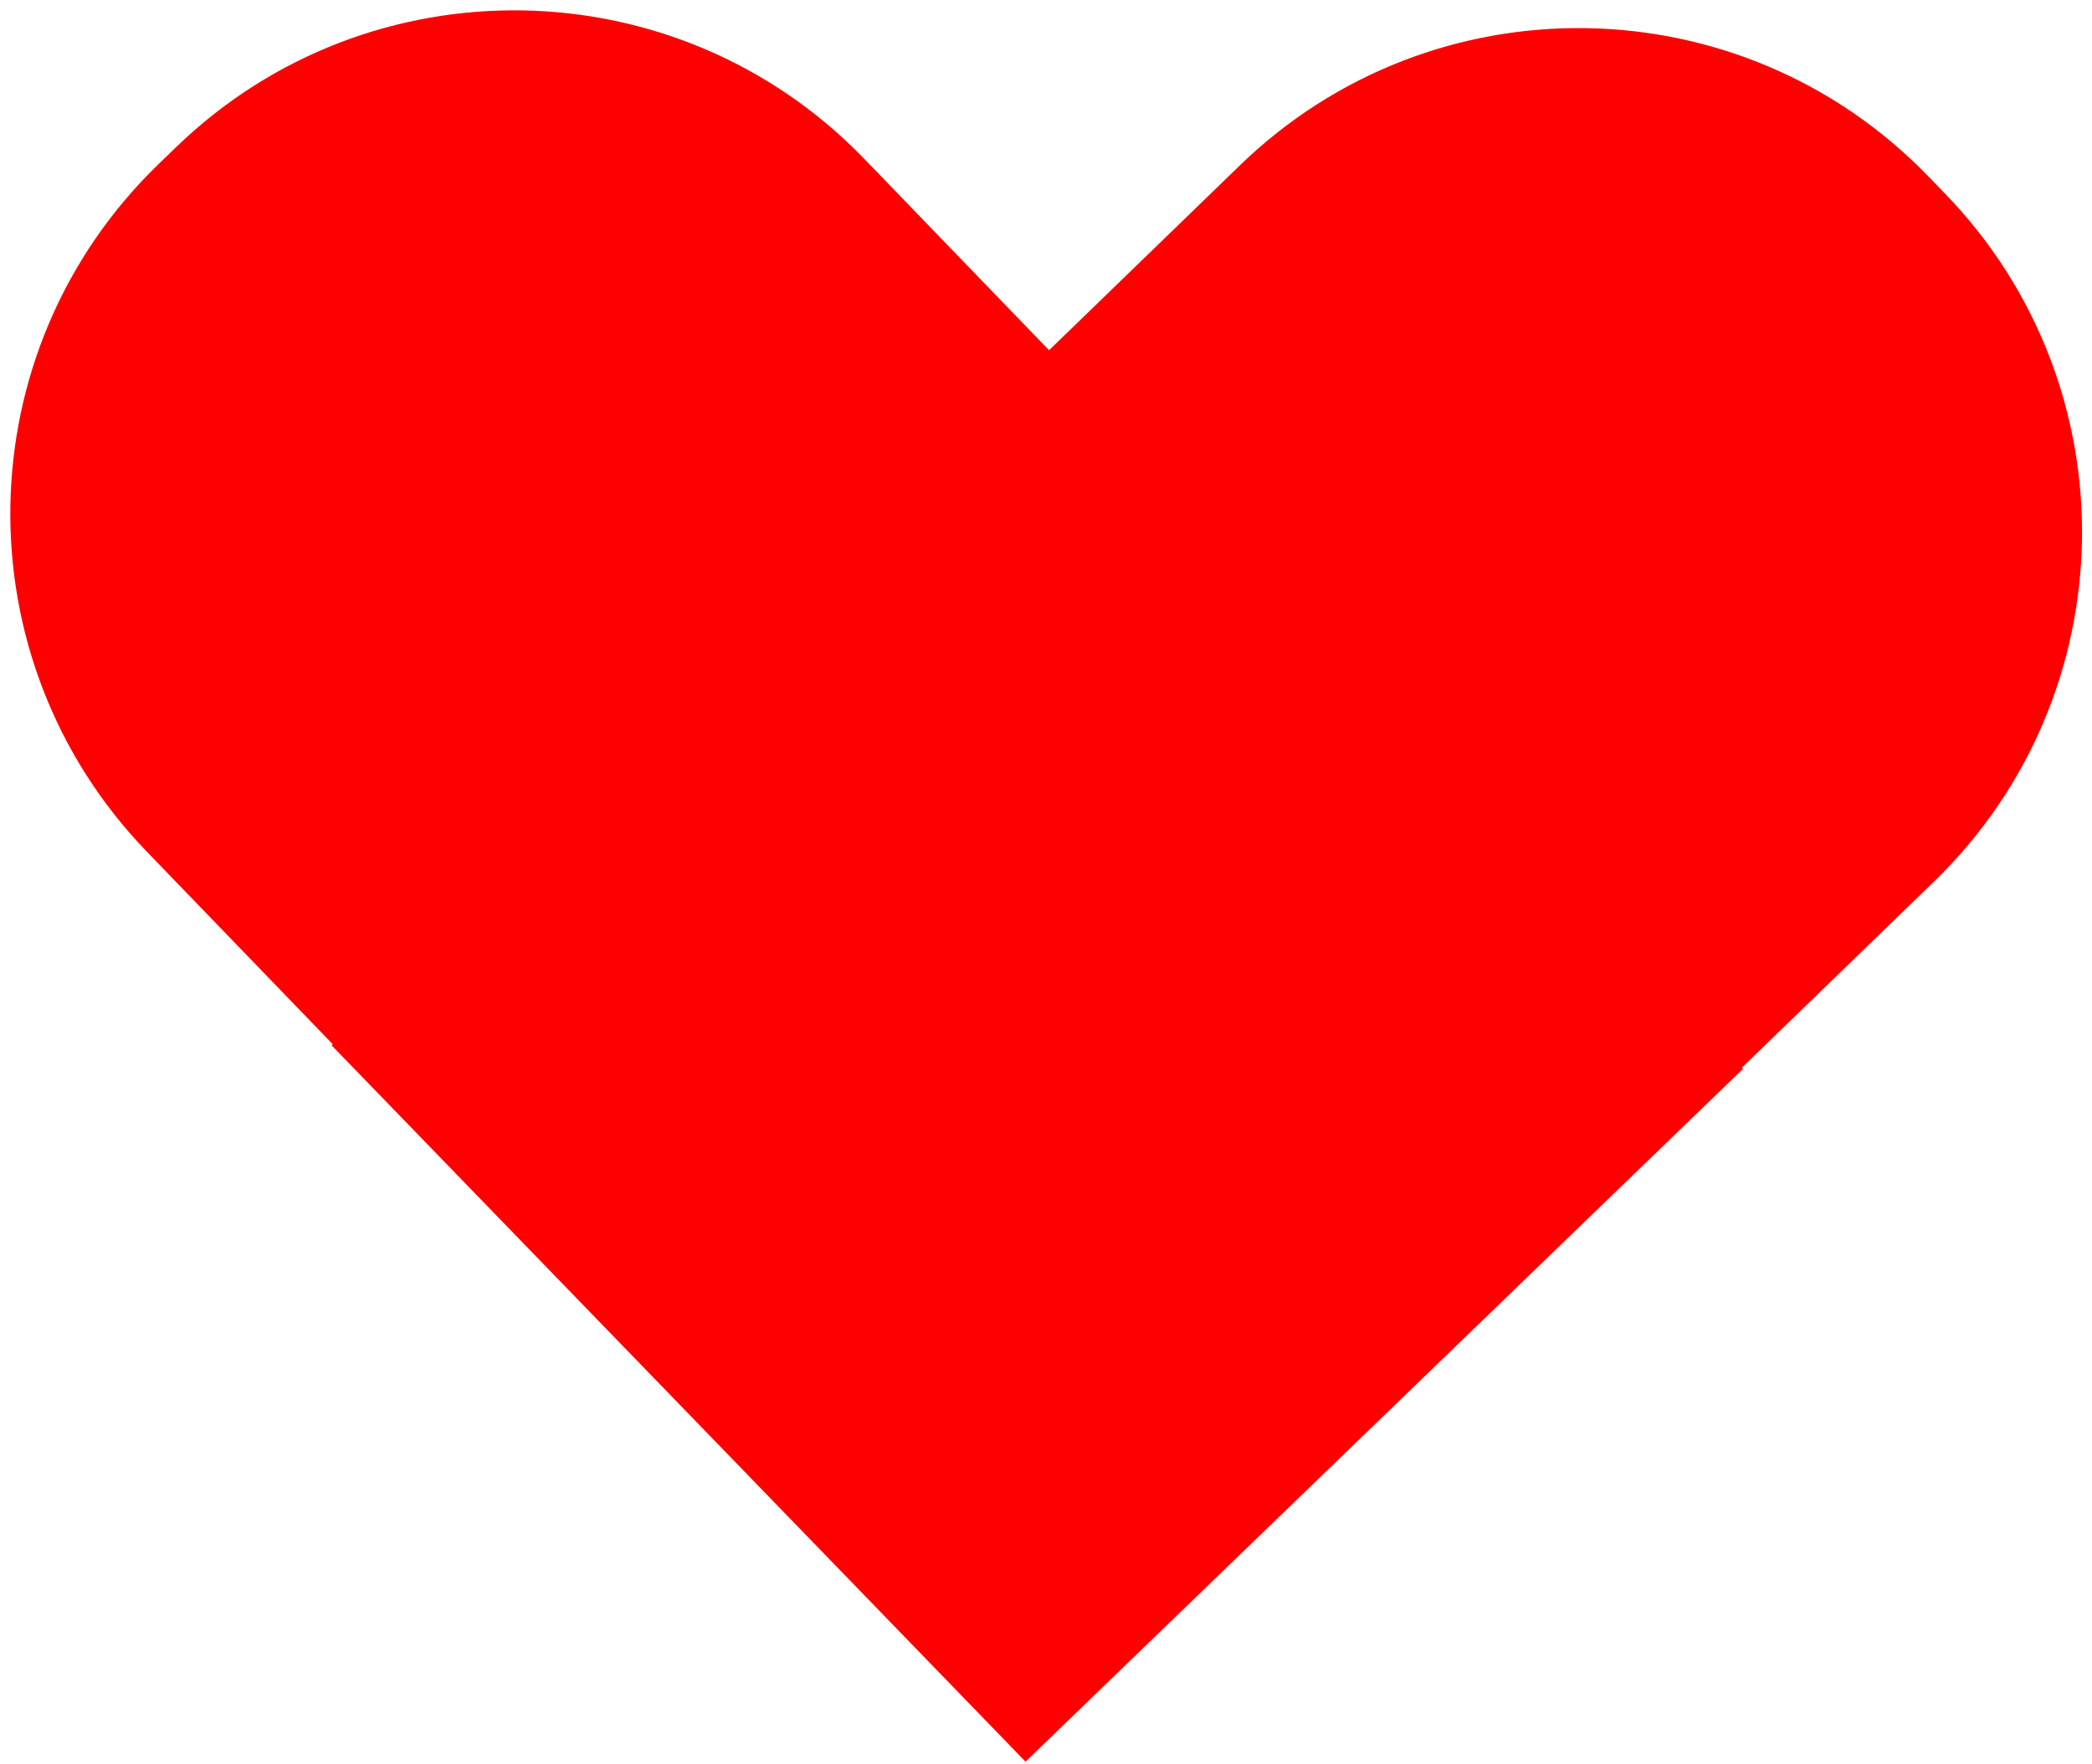 <svg width="172" height="145" viewBox="0 0 172 145" fill="none" xmlns="http://www.w3.org/2000/svg">
<path fill-rule="evenodd" clip-rule="evenodd" d="M12.074 70.025L27.356 85.851L27.261 85.943L84.316 144.838L84.398 144.76L143.304 87.878L143.212 87.782L159.013 72.475C174.879 57.103 175.281 31.78 159.91 15.913L158.518 14.477C143.147 -1.39 117.824 -1.792 101.957 13.58L86.251 28.795L71.061 13.065C55.715 -2.827 30.393 -3.27 14.501 12.076L13.062 13.465C-2.829 28.811 -3.272 54.133 12.074 70.025Z" fill="#FF0000"/>
</svg>
